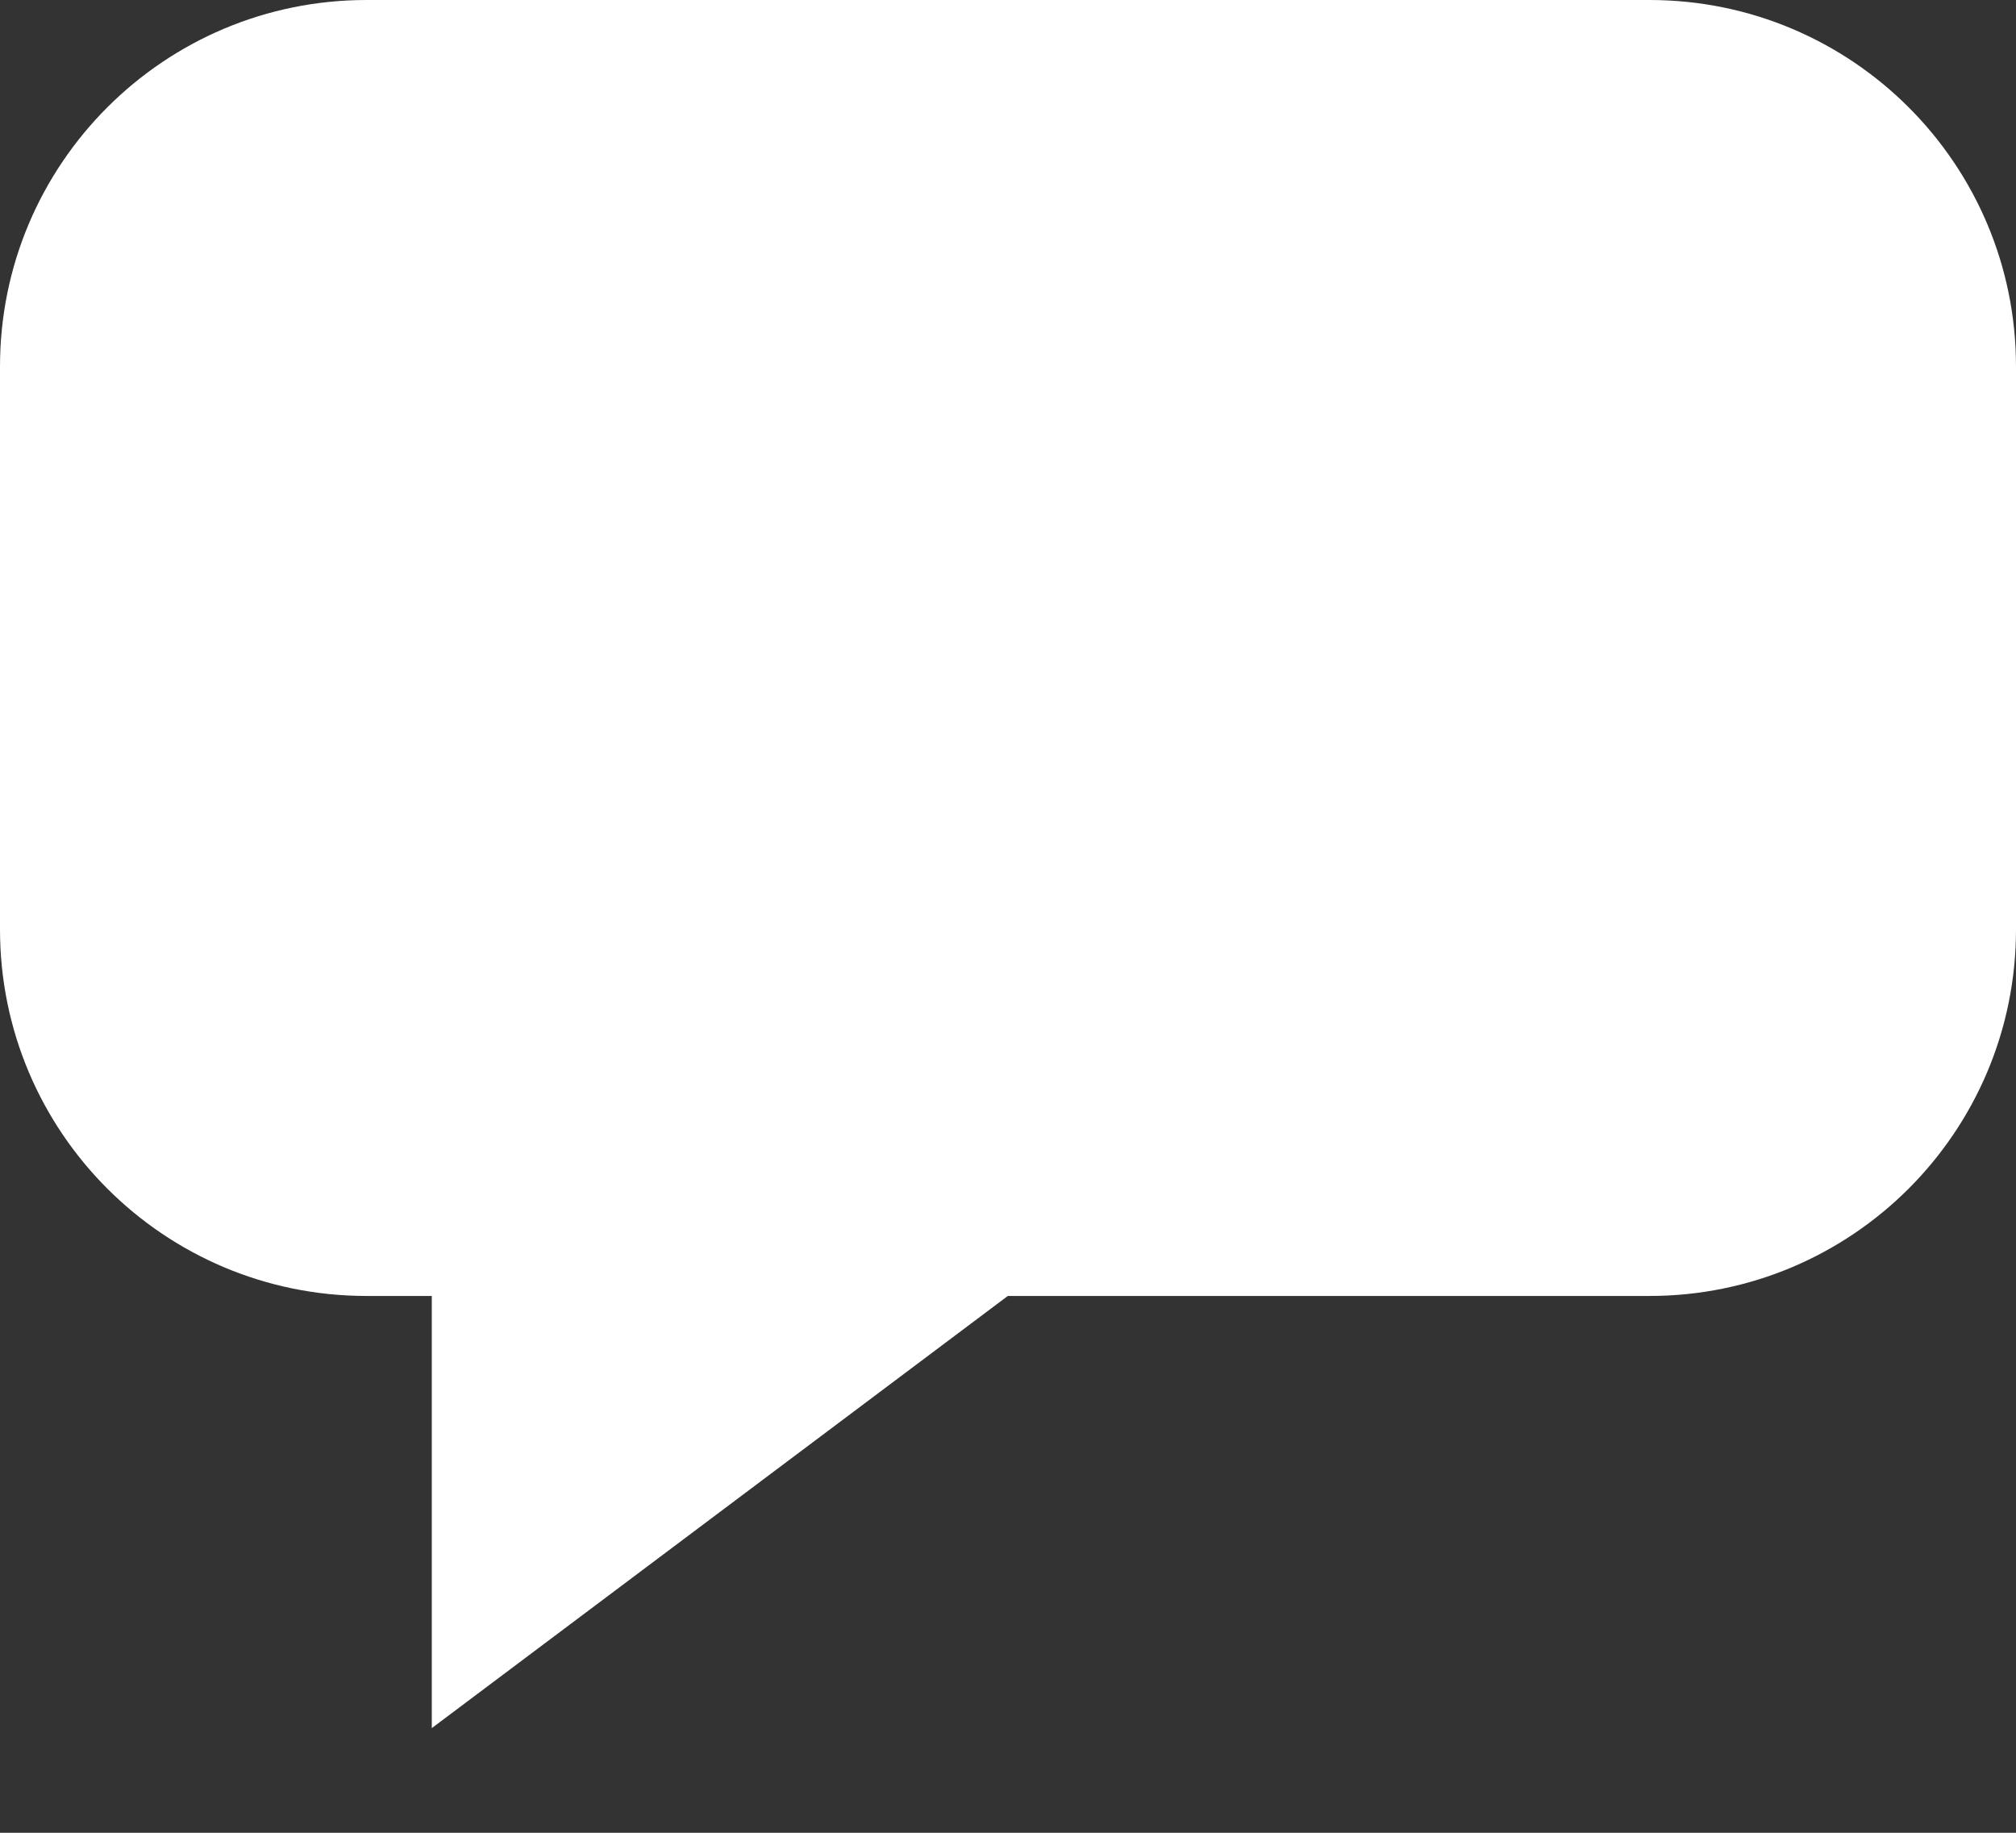 <svg width="11" height="10" viewBox="0 0 11 10" fill="none" xmlns="http://www.w3.org/2000/svg">
<rect x="0" y="0" width="11" height="10" fill="#333333" stroke="none"/>
<path id="comments" fill-rule="evenodd" clip-rule="evenodd" d="M2 0C0.895 0 0 0.895 0 2V5.071C0 6.176 0.895 7.071 2 7.071H9C10.105 7.071 11 6.176 11 5.071V2C11 0.895 10.105 0 9 0H2ZM2.356 9.429V7.071H5.499L2.356 9.429Z" fill="white"/>
</svg>
